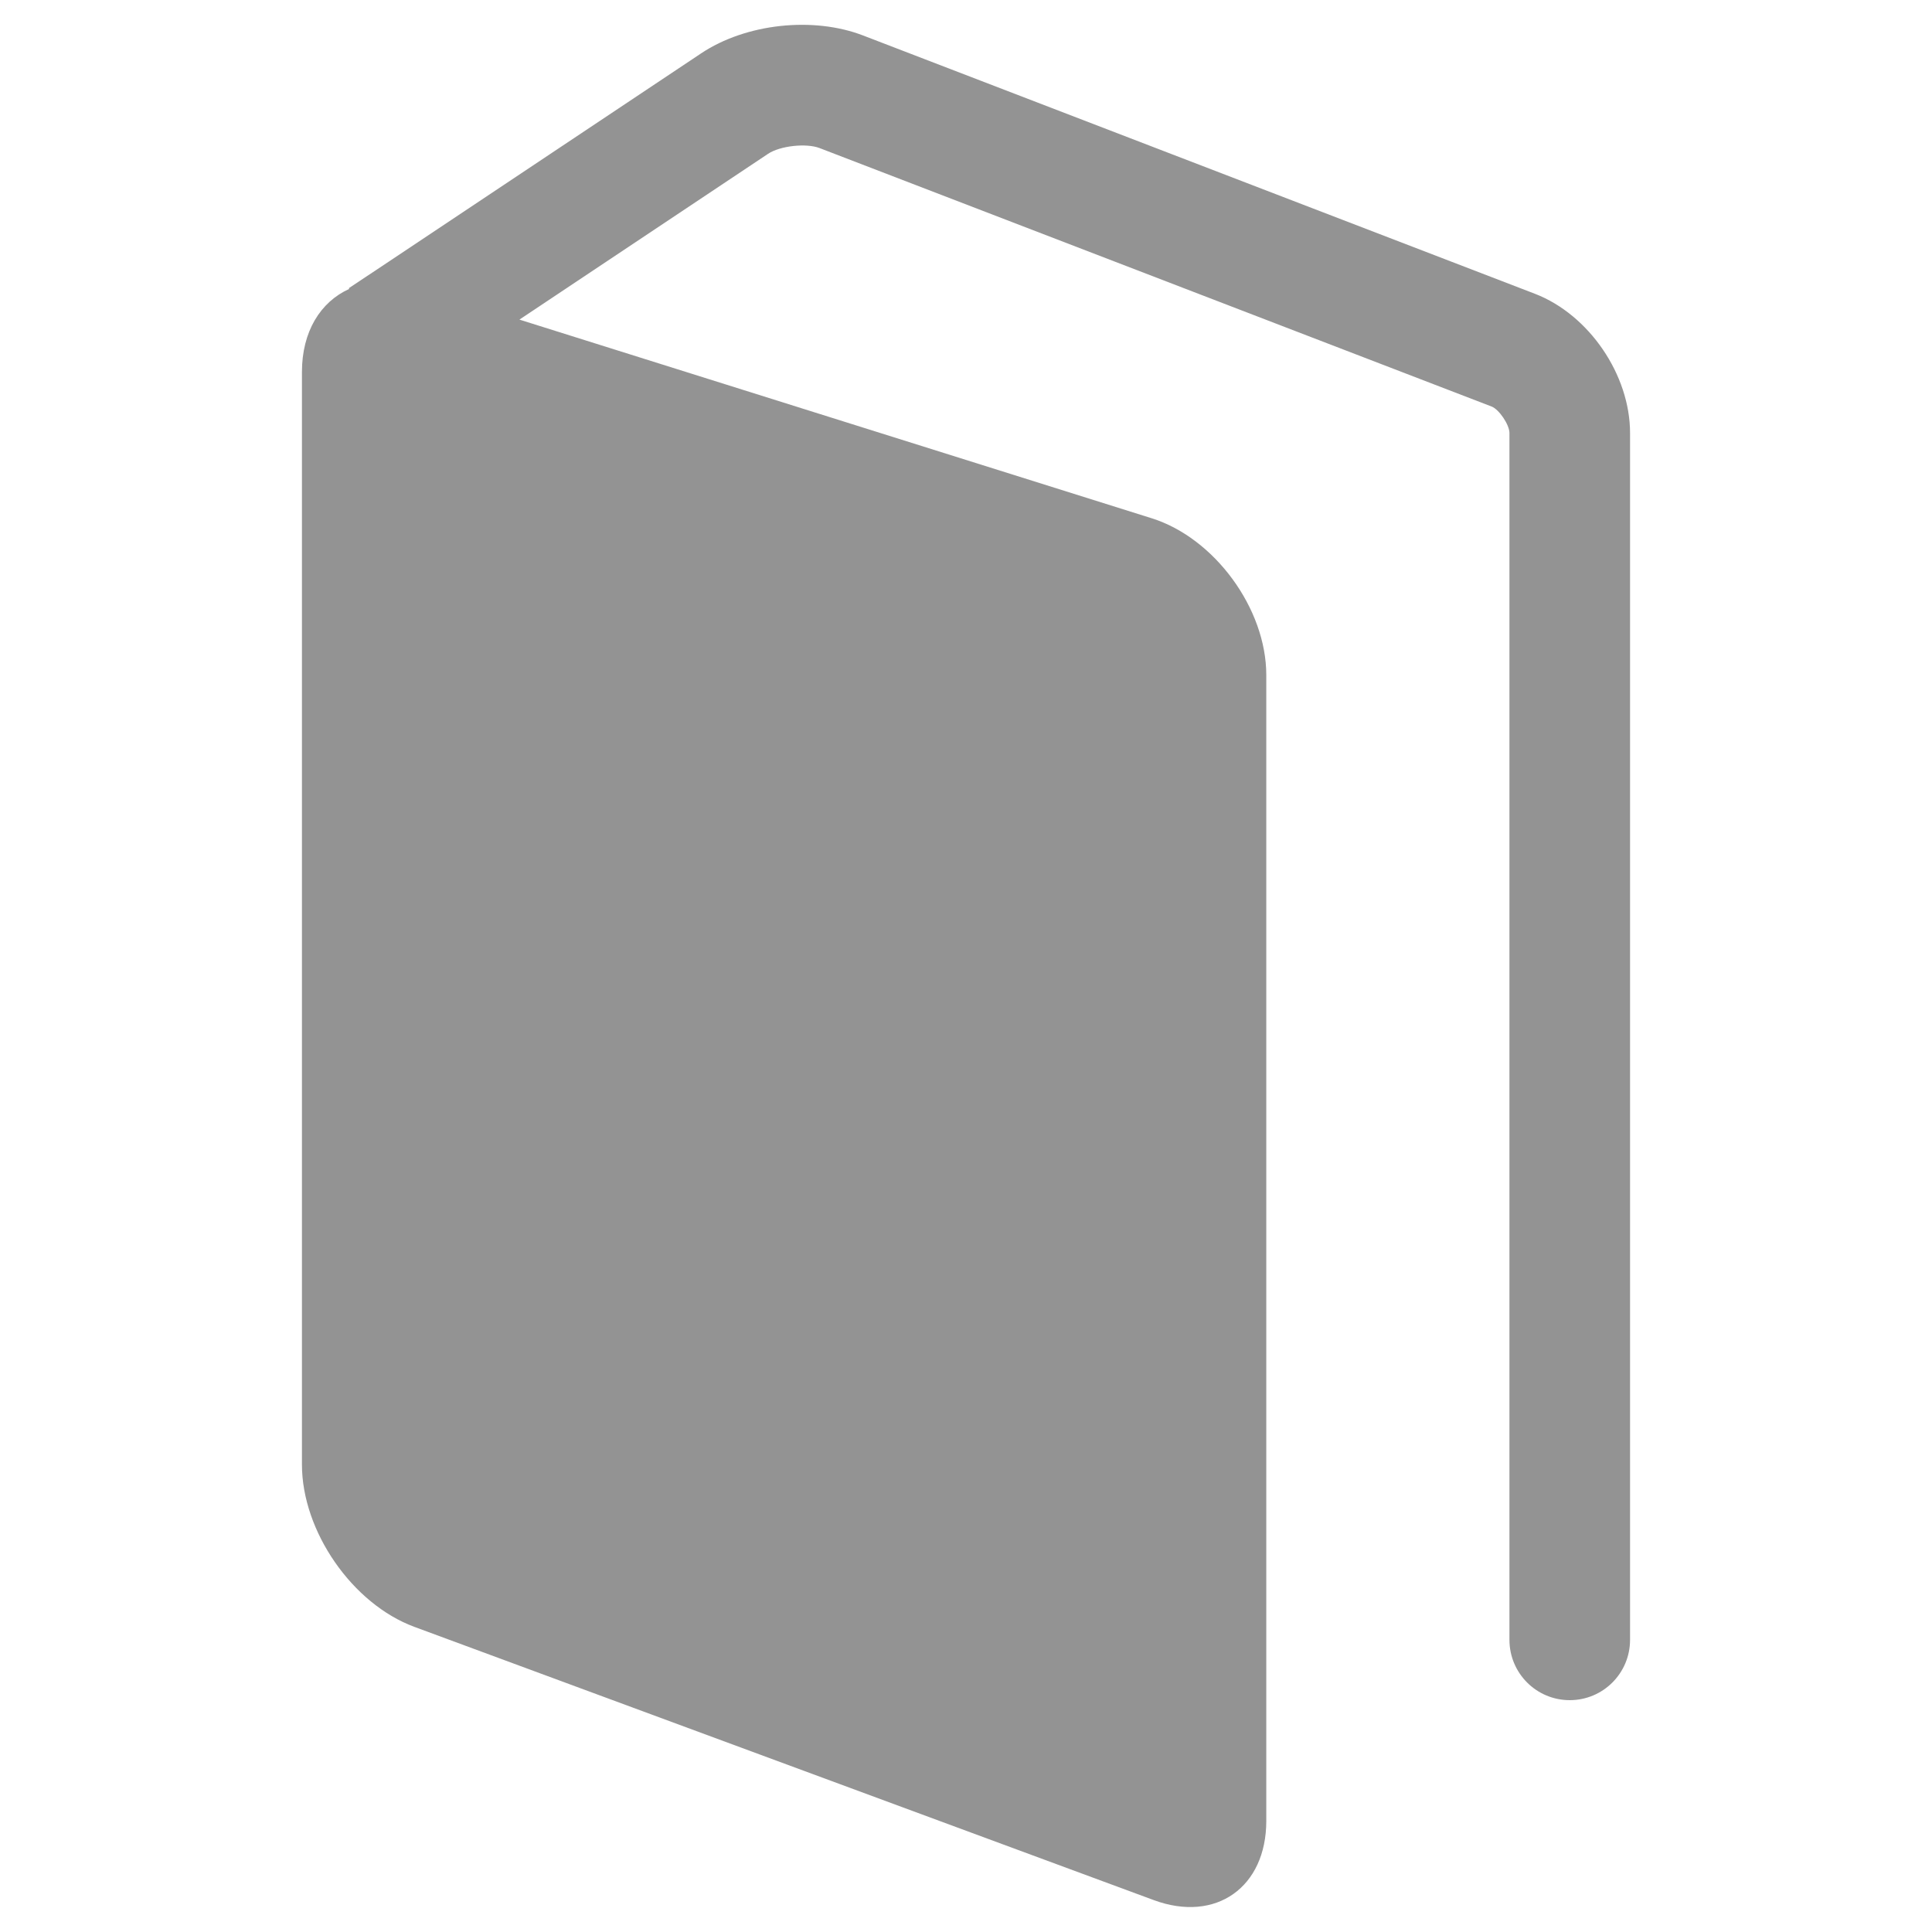 <svg width="14" height="14" viewBox="0 0 14 14" fill="none" xmlns="http://www.w3.org/2000/svg">
<path fill-rule="evenodd" clip-rule="evenodd" d="M3.764 2.316L5.565 1.115C5.653 1.056 5.843 1.036 5.939 1.073L10.809 2.946C10.862 2.966 10.938 3.077 10.938 3.138V11.883C10.938 12.124 11.133 12.32 11.375 12.32C11.617 12.32 11.812 12.124 11.812 11.883V3.138C11.812 2.715 11.514 2.28 11.123 2.129L6.254 0.257C5.893 0.118 5.405 0.17 5.08 0.387L2.82 1.894L2.528 2.088L2.53 2.094C2.322 2.188 2.188 2.403 2.188 2.695V10.613C2.188 11.096 2.553 11.623 3.003 11.789L8.361 13.769C8.811 13.935 9.176 13.676 9.176 13.195V4.892C9.176 4.409 8.8 3.899 8.347 3.756L3.764 2.316Z" fill="#939393"/>
</svg>
